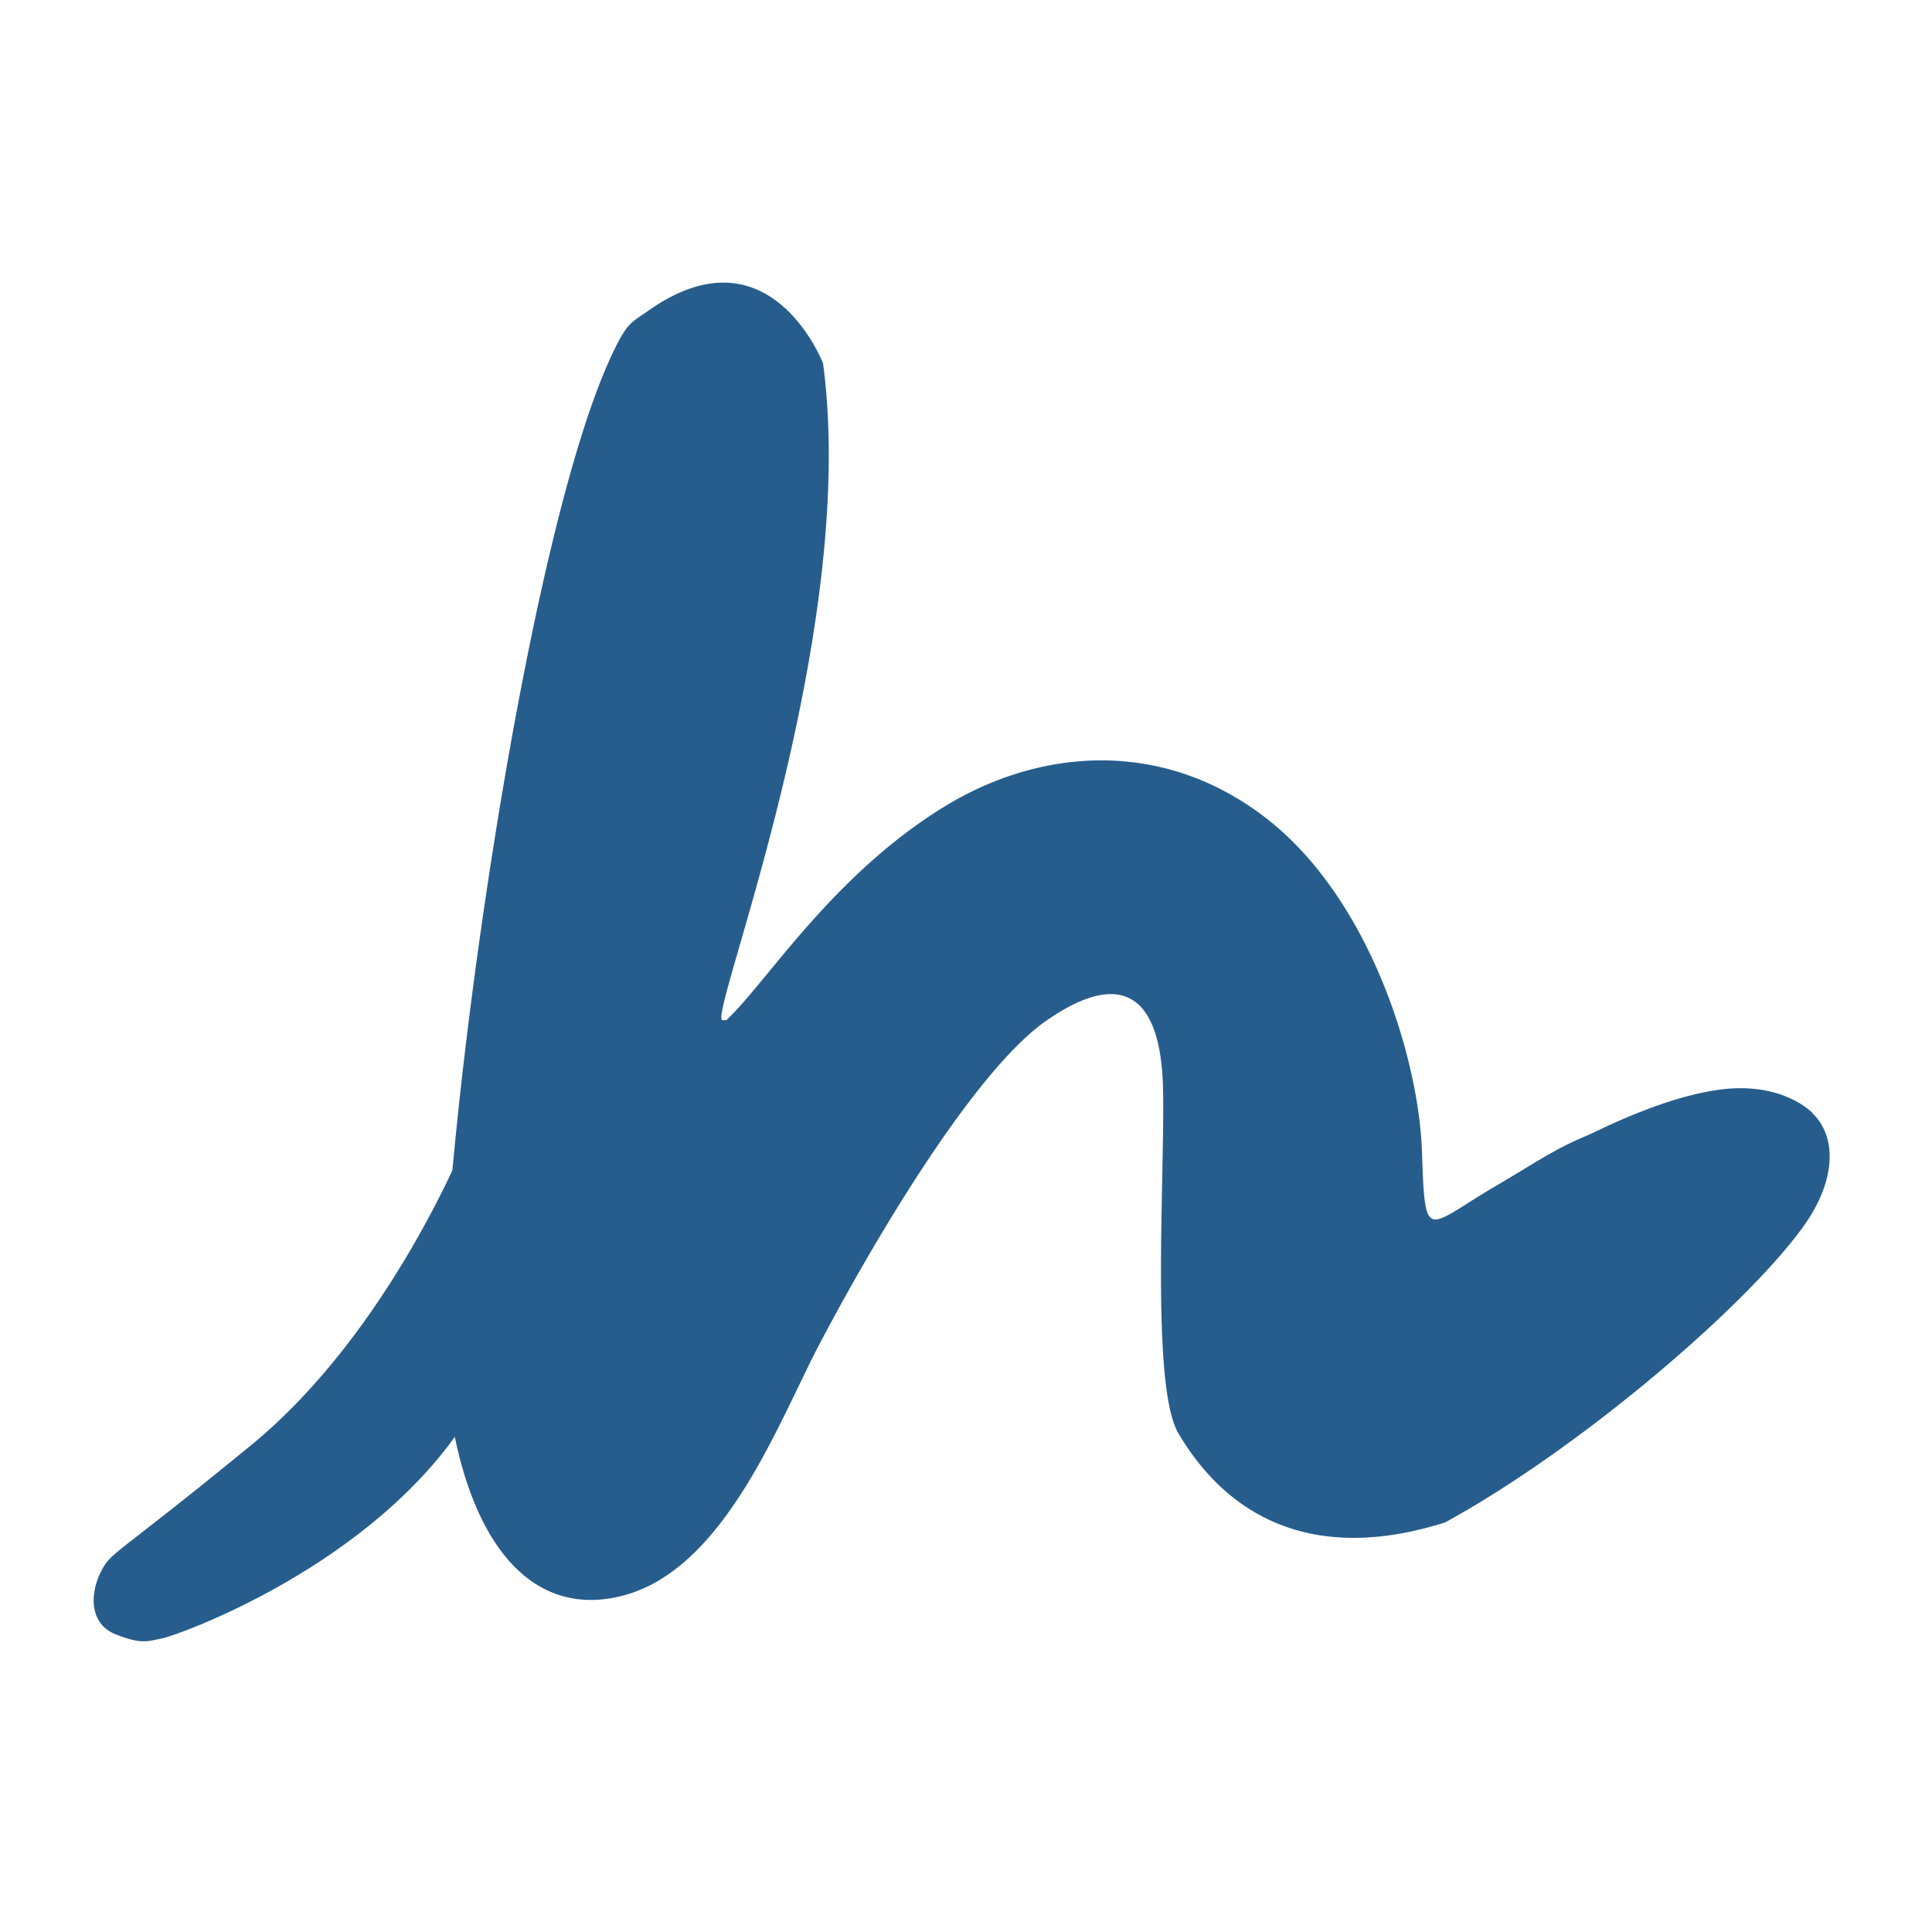 <svg fill="#275d8c" xmlns="http://www.w3.org/2000/svg" width="500" height="500" viewBox="0 0 500 500">
<defs>
    <style>
      .cls-1 {
        fill-rule: evenodd;
      }
    </style>
  </defs>
  <g id="Mesa_de_trabajo_1" data-name="Mesa de trabajo 1">
    <path id="Forma_4" data-name="Forma 4" class="cls-1" d="M187,264c-4.235.128,35.547-98.811,26-170-2.019-4.9-16-34.169-45.151-13.631-4.444,3.131-5.436,2.98-9.151,10.714C134.761,140.929,112.365,309.926,115,351c2.756,42.958,19.54,68.73,46,62s40.391-44.739,51-65,38.676-70,59-84,29.543-5.256,30,18-3.223,76.846,4,89,26.078,36.591,69,23c35.436-19.4,78.683-56.707,93-77s5.047-40.857-28-32-33.9,11.394-52,22-18.174,15.17-19-9-13.466-65.2-40-86-58.556-18.76-84-3c-28.792,17.834-45.483,45.137-56,55A2.758,2.758,0,0,1,187,264Z"/>
    <path id="Forma_5" data-name="Forma 5" class="cls-1" d="M121,294s-19.691,50.244-56,80-36.213,27.376-39,33-2.825,13.366,4,16,8.089,1.758,12,1,54.854-18.79,79-57S121,294,121,294Z"/>
    <path id="Forma_6" data-name="Forma 6" class="cls-1" d="M391,305s30.668-19.87,54-23c16.436-2.2,24,6,24,6Z"/>
    <path id="Forma_7" data-name="Forma 7" class="cls-1" d="M489,263"/>
  </g>
</svg>
